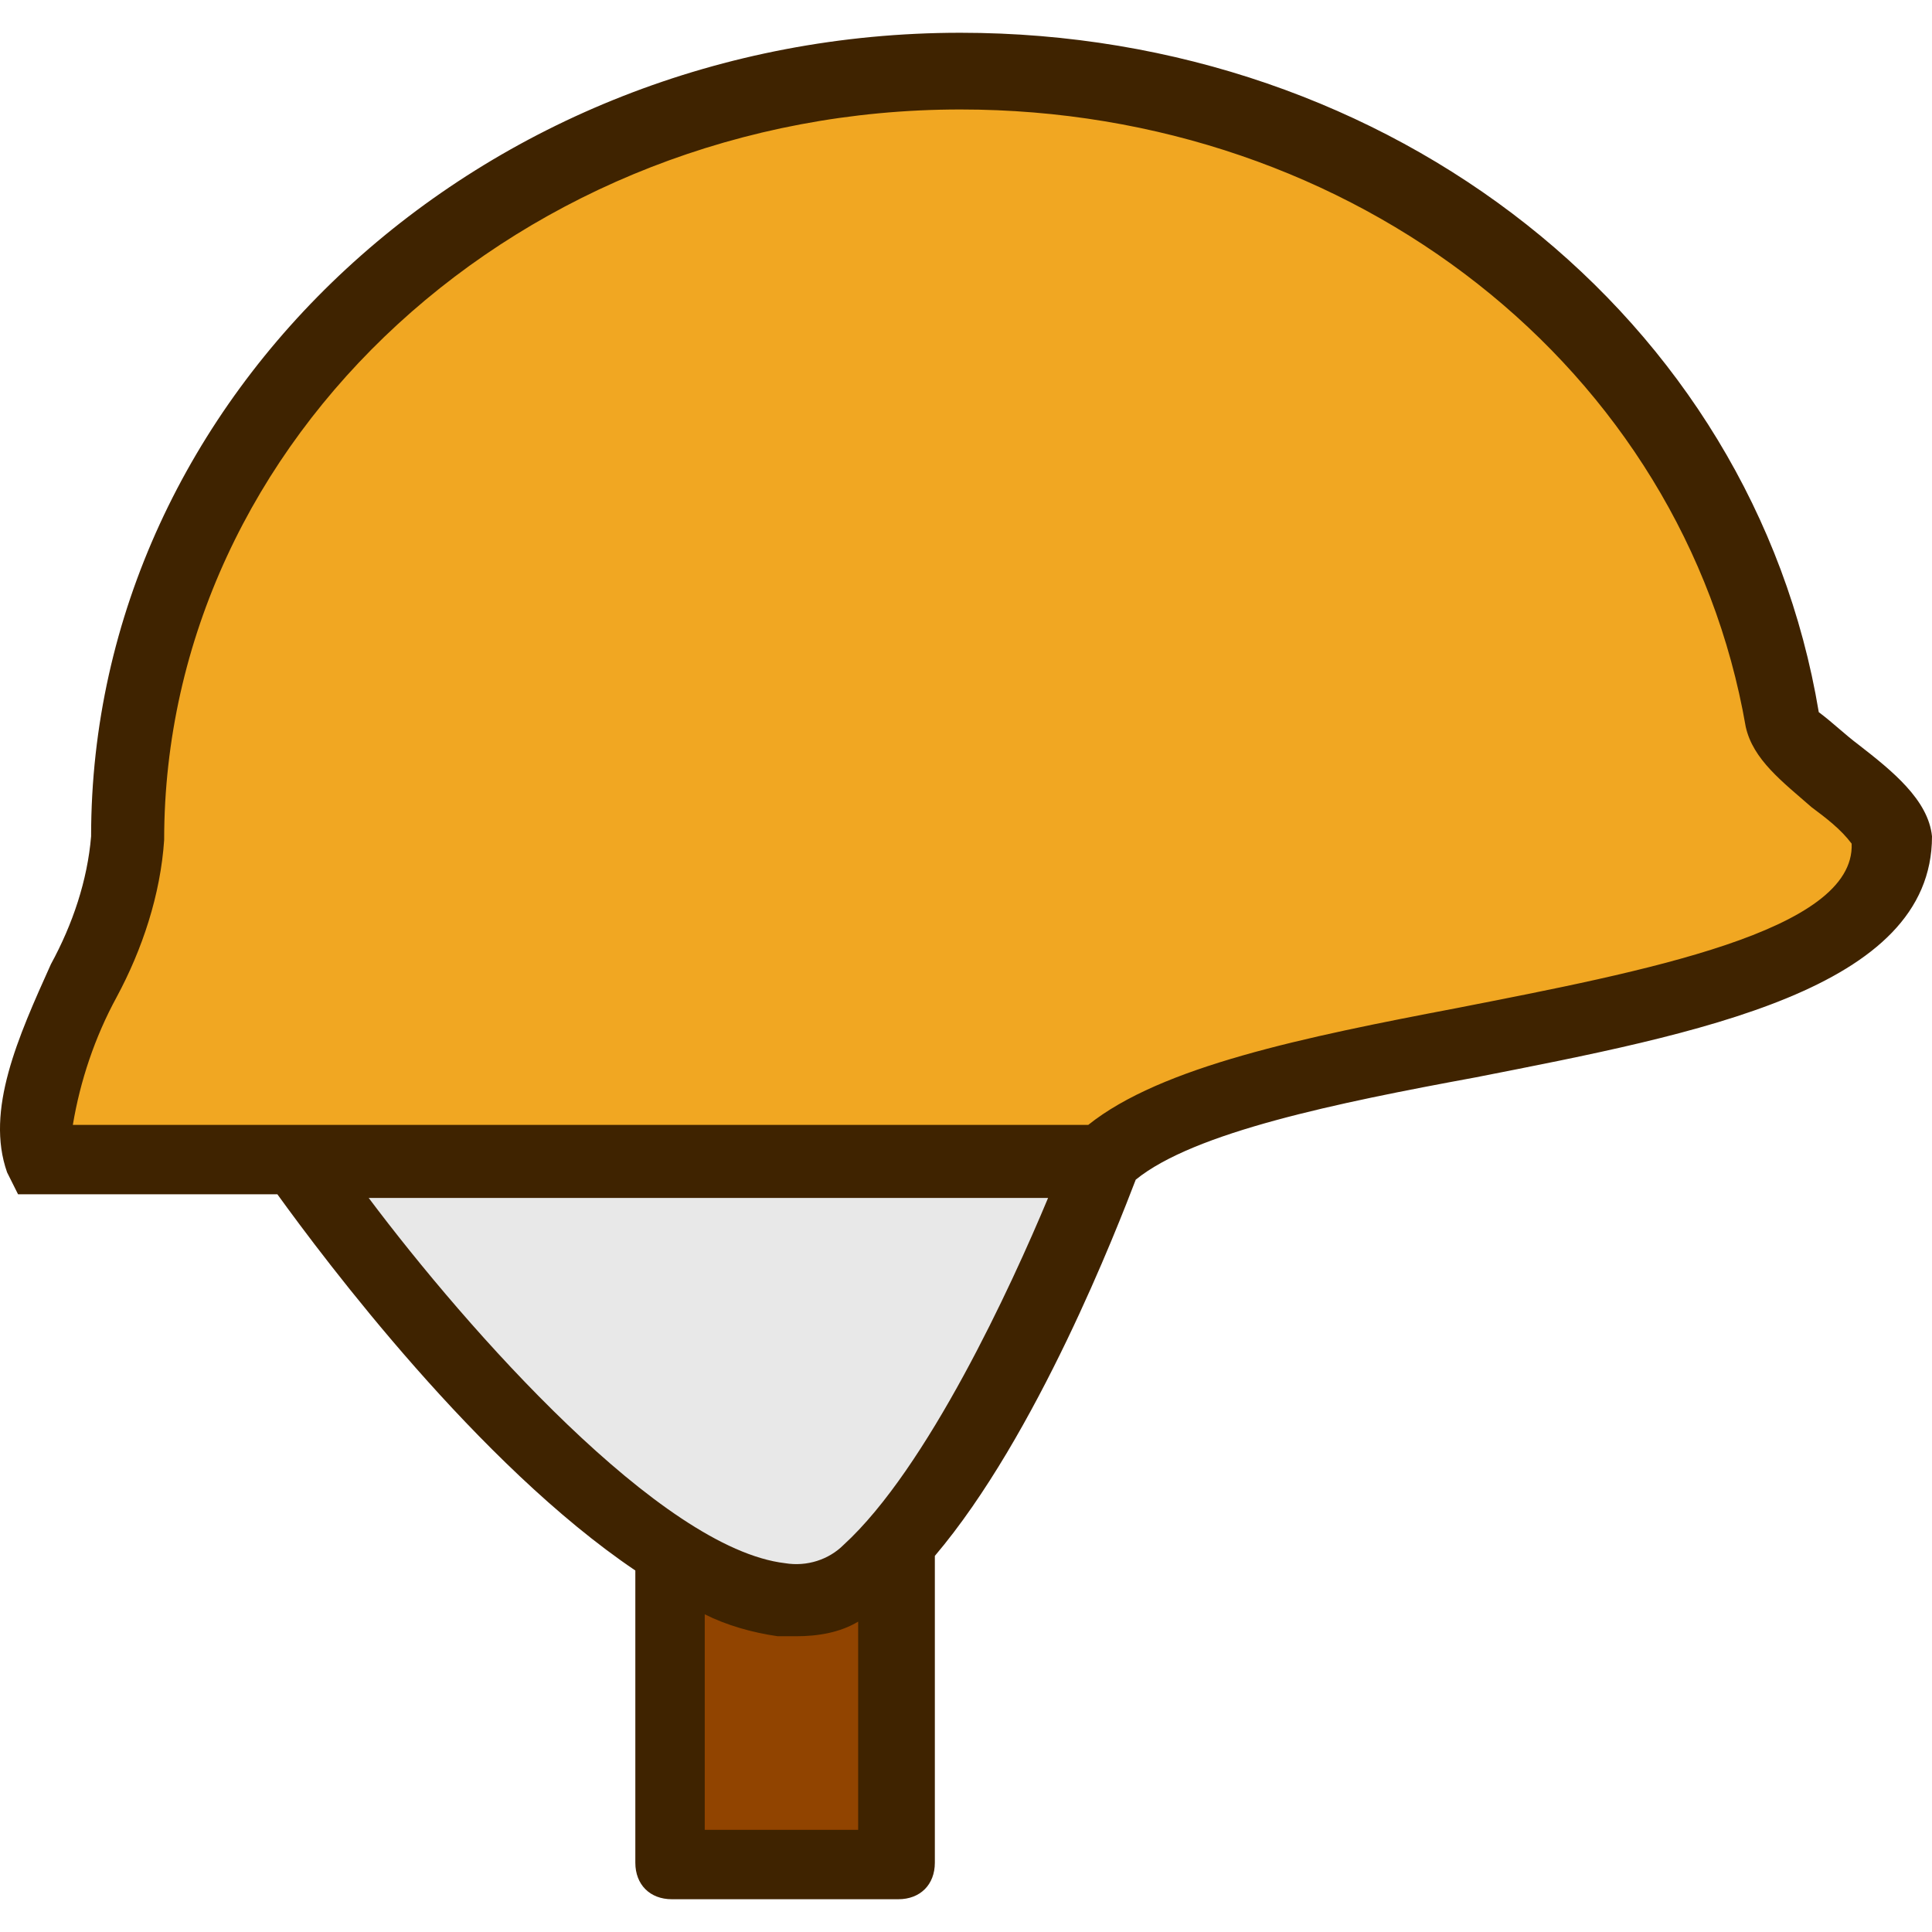 <?xml version="1.0" encoding="iso-8859-1"?>
<!-- Generator: Adobe Illustrator 19.0.0, SVG Export Plug-In . SVG Version: 6.00 Build 0)  -->
<svg version="1.1" id="Capa_1" xmlns="http://www.w3.org/2000/svg" xmlns:xlink="http://www.w3.org/1999/xlink" x="0px" y="0px"
	 viewBox="0 0 423.154 423.154" style="enable-background:new 0 0 423.154 423.154;" xml:space="preserve">
<path style="fill:#914400;" d="M146.354,408.777v-67.2l11.2,4.8c4,1.6,8.8,3.2,13.6,4h3.2c3.2,0,7.2-0.8,10.4-2.4l11.2-5.6v66.4
	L146.354,408.777z"/>
<path style="fill:#E8E8E8;" d="M174.354,350.377h-3.2c-32.8-4-79.2-59.2-96.8-83.2l-9.6-12.8h176.8l-4.8,11.2
	c-8.8,22.4-27.2,61.6-46.4,79.2C185.554,348.777,179.954,350.377,174.354,350.377L174.354,350.377z"/>
<path style="fill:#F1A722;" d="M7.954,253.577l0.8-8.8c1.6-10.4,5.6-20.8,10.4-30.4c5.6-9.6,8.8-20,10.4-31.2
	c0-92.8,81.6-168,182.4-168c90.4,0,165.6,60,180,141.6c0.8,4,6.4,8,11.2,12c8,6.4,10.4,8,11.2,10.4l0.8,1.6v1.6
	c0,26.4-47.2,36-92.8,44.8c-32.8,6.4-63.2,12-77.6,24l-2.4,1.6L7.954,253.577z"/>
<path style="fill:#3F2300;" d="M407.154,163.177c-3.2-2.4-5.6-4.8-8.8-7.2c-14.4-86.4-93.6-148.8-188-148.8
	c-104.8,0-190.4,79.2-190.4,176c-0.8,9.6-4,19.2-8.8,28c-7.2,16-14.4,32-9.6,45.6l2.4,4.8h56.8c10.4,14.4,44,59.2,78.4,82.4v64
	c0,4.8,3.2,8,8,8h49.6c4.8,0,8-3.2,8-8v-67.2c22.4-26.4,40-72,44-82.4c12.8-10.4,44-16.8,74.4-22.4c48.8-9.6,100-19.2,100-52.8
	C422.354,175.177,414.354,168.777,407.154,163.177z M187.954,400.777h-33.6v-47.2c4.8,2.4,10.4,4,16,4.8h4c4.8,0,9.6-0.8,13.6-3.2
	L187.954,400.777z M184.754,338.377c-3.2,3.2-8,4.8-12.8,4c-27.2-3.2-69.6-51.2-91.2-80h148.8
	C221.554,281.577,203.154,321.577,184.754,338.377L184.754,338.377z M319.154,220.777c-33.6,6.4-64.8,12.8-80.8,25.6h-222.4
	c1.6-9.6,4.8-19.2,9.6-28c5.6-10.4,9.6-22.4,10.4-34.4c0-88,78.4-160,174.4-160c86.4,0,158.4,56.8,172,135.2c1.6,7.2,8,12,14.4,17.6
	c3.2,2.4,6.4,4.8,8.8,8C406.354,203.977,359.954,212.777,319.154,220.777z"/>
<g>
</g>
<g>
</g>
<g>
</g>
<g>
</g>
<g>
</g>
<g>
</g>
<g>
</g>
<g>
</g>
<g>
</g>
<g>
</g>
<g>
</g>
<g>
</g>
<g>
</g>
<g>
</g>
<g>
</g>
</svg>
